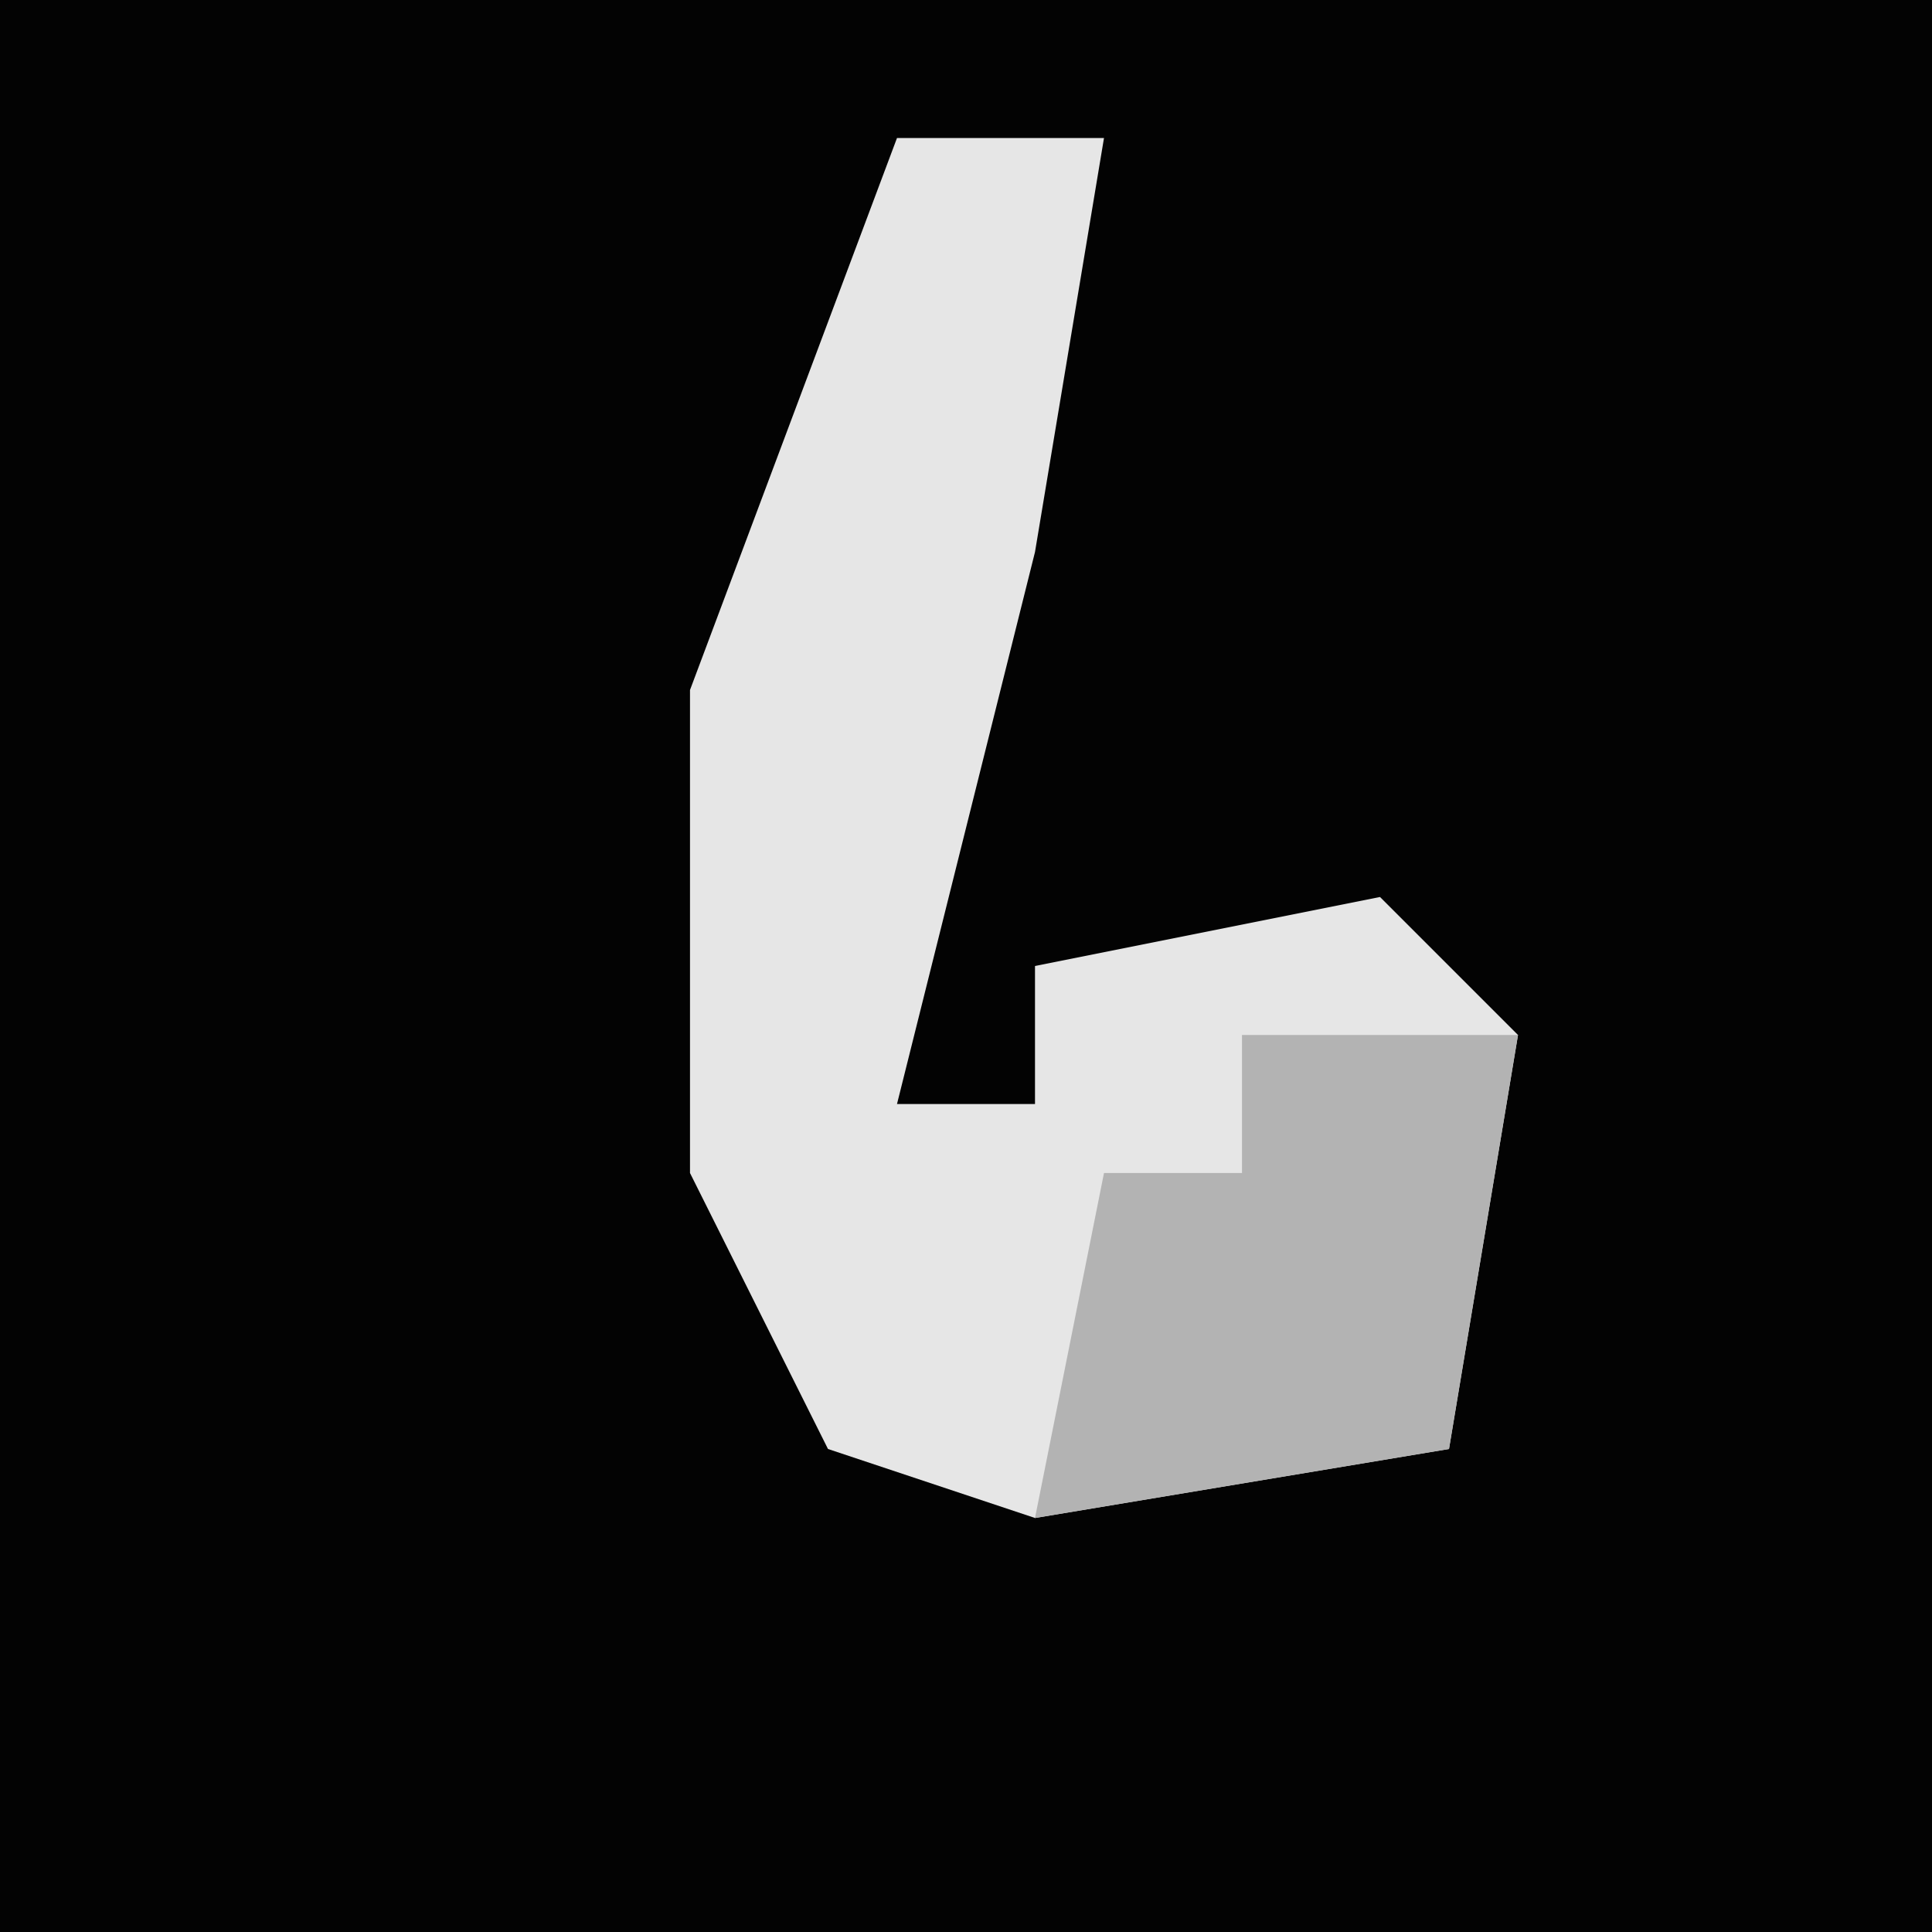 <?xml version="1.0" encoding="UTF-8"?>
<svg version="1.1" xmlns="http://www.w3.org/2000/svg" width="28" height="28">
<path d="M0,0 L28,0 L28,28 L0,28 Z " fill="#030303" transform="translate(0,0)"/>
<path d="M0,0 L3,0 L2,6 L0,14 L2,14 L2,12 L7,11 L9,13 L8,19 L2,20 L-1,19 L-3,15 L-3,8 Z " fill="#E6E6E6" transform="translate(13,2)"/>
<path d="M0,0 L4,0 L3,6 L-3,7 L-2,2 L0,2 Z " fill="#B3B3B3" transform="translate(18,15)"/>
</svg>
